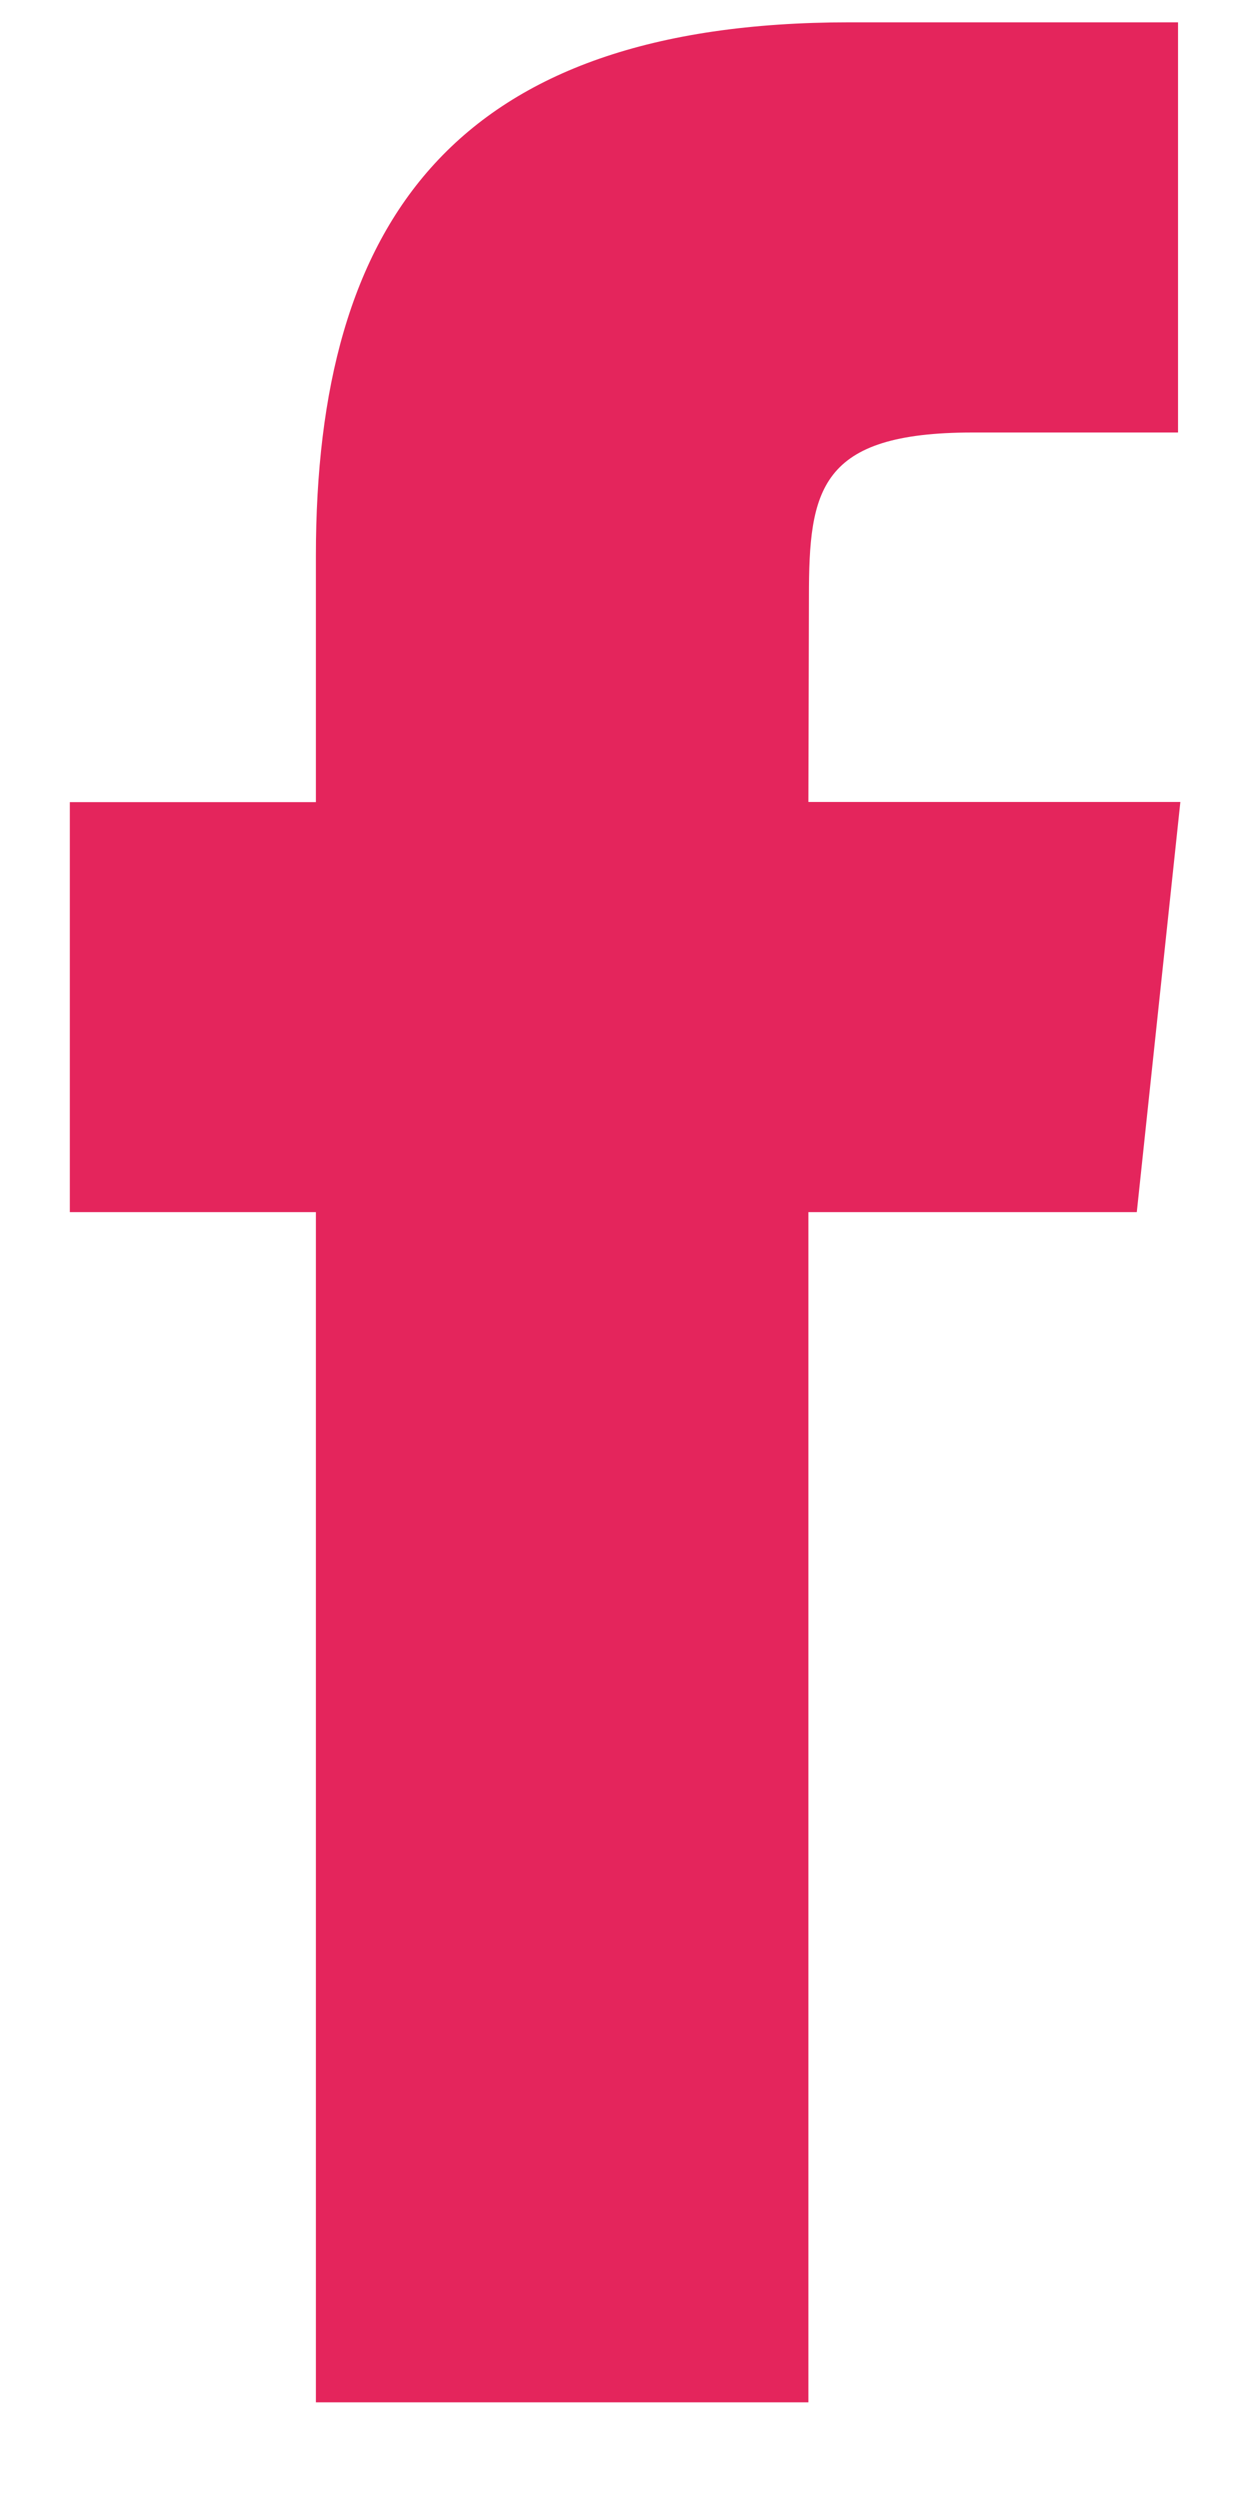 <svg width="7" height="14" viewBox="0 0 7 14" fill="none" xmlns="http://www.w3.org/2000/svg">
<path fill-rule="evenodd" clip-rule="evenodd" d="M4.527 13.453V6.788H6.366L6.61 4.491H4.527L4.53 3.342C4.53 2.743 4.587 2.422 5.447 2.422H6.597V0.125H4.757C2.547 0.125 1.769 1.239 1.769 3.113V4.492H0.391V6.788H1.769V13.453H4.527Z" fill="#E4255C"/>
</svg>
